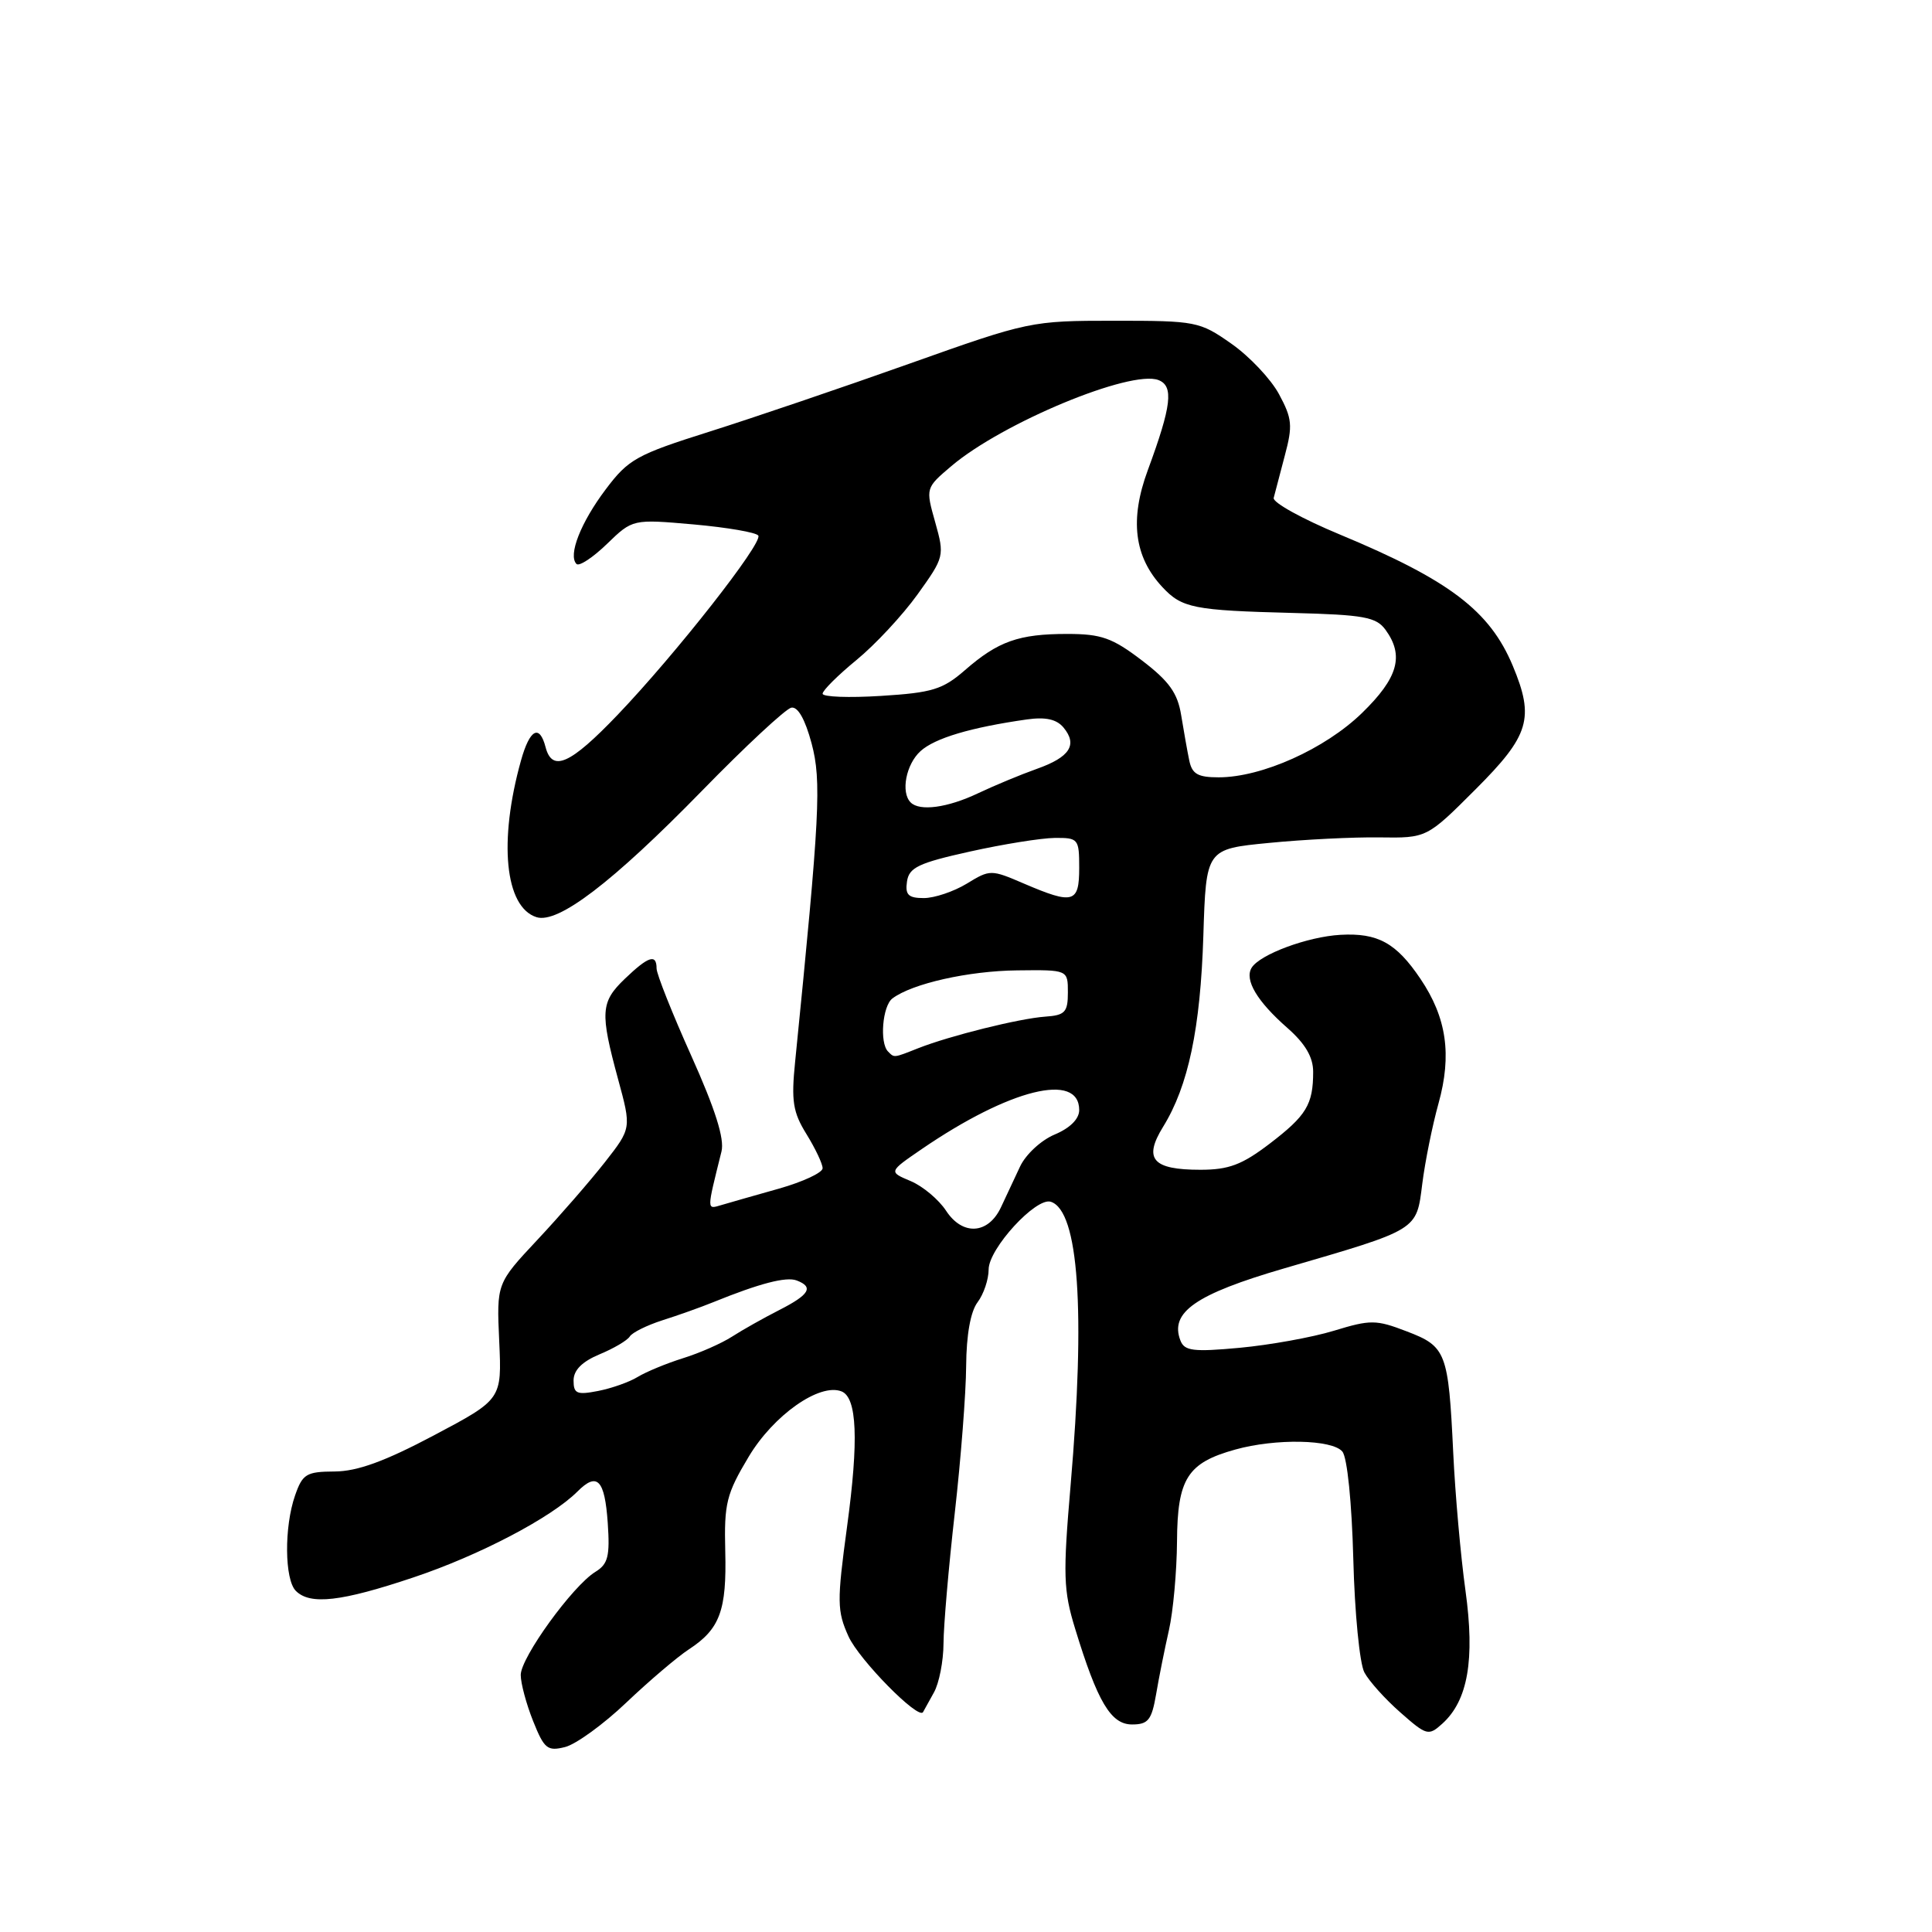 <?xml version="1.0" encoding="UTF-8" standalone="no"?>
<!DOCTYPE svg PUBLIC "-//W3C//DTD SVG 1.1//EN" "http://www.w3.org/Graphics/SVG/1.1/DTD/svg11.dtd" >
<svg xmlns="http://www.w3.org/2000/svg" xmlns:xlink="http://www.w3.org/1999/xlink" version="1.1" viewBox="0 0 256 256">
 <g >
 <path fill="currentColor"
d=" M 82.99 225.60 C 86.02 222.72 89.76 219.54 91.29 218.54 C 95.39 215.86 96.30 213.40 96.10 205.55 C 95.94 199.19 96.25 197.96 99.22 193.00 C 102.51 187.51 108.58 183.24 111.49 184.36 C 113.57 185.15 113.80 190.81 112.24 202.29 C 110.89 212.24 110.91 213.46 112.43 216.83 C 113.84 219.94 121.73 227.95 122.31 226.86 C 122.41 226.66 123.06 225.49 123.75 224.26 C 124.44 223.03 125.01 220.11 125.02 217.76 C 125.03 215.42 125.70 207.65 126.51 200.50 C 127.32 193.35 128.00 184.57 128.02 181.00 C 128.05 176.89 128.60 173.79 129.53 172.56 C 130.34 171.49 131.00 169.53 131.00 168.21 C 131.00 165.45 137.29 158.60 139.24 159.24 C 142.93 160.44 143.85 173.65 141.86 196.81 C 140.84 208.70 140.90 210.73 142.46 215.81 C 145.43 225.53 147.20 228.50 150.00 228.50 C 152.14 228.50 152.60 227.92 153.19 224.50 C 153.56 222.30 154.33 218.47 154.89 216.00 C 155.45 213.53 155.93 208.24 155.96 204.25 C 156.01 195.93 157.33 193.83 163.69 192.07 C 169.04 190.58 176.53 190.73 177.87 192.34 C 178.52 193.12 179.12 199.08 179.32 206.59 C 179.50 213.69 180.16 220.45 180.79 221.61 C 181.41 222.77 183.56 225.16 185.57 226.92 C 189.04 229.98 189.29 230.04 191.11 228.40 C 194.51 225.33 195.45 219.91 194.18 210.74 C 193.55 206.21 192.82 198.00 192.56 192.50 C 191.92 179.16 191.64 178.41 186.39 176.41 C 182.33 174.85 181.60 174.85 176.75 176.33 C 173.86 177.21 168.25 178.22 164.27 178.59 C 158.10 179.16 156.94 179.01 156.41 177.62 C 154.97 173.89 158.42 171.49 170.15 168.07 C 188.07 162.85 187.67 163.09 188.46 156.85 C 188.83 153.91 189.80 149.12 190.61 146.21 C 192.40 139.77 191.69 134.84 188.21 129.69 C 185.00 124.93 182.56 123.59 177.60 123.87 C 173.25 124.12 166.95 126.46 165.85 128.23 C 164.87 129.83 166.56 132.68 170.60 136.22 C 172.95 138.29 174.00 140.07 174.00 142.02 C 174.00 146.36 173.11 147.82 168.23 151.55 C 164.57 154.34 162.82 155.00 159.06 155.00 C 152.71 155.00 151.48 153.58 154.12 149.30 C 157.46 143.90 159.06 136.29 159.45 124.00 C 159.81 112.50 159.81 112.50 168.16 111.69 C 172.74 111.24 179.33 110.91 182.78 110.96 C 189.06 111.05 189.06 111.05 195.53 104.58 C 202.67 97.44 203.35 95.17 200.45 88.22 C 197.40 80.93 192.06 76.87 177.57 70.84 C 172.58 68.77 168.62 66.58 168.77 65.98 C 168.92 65.37 169.58 62.86 170.24 60.38 C 171.31 56.39 171.22 55.46 169.47 52.22 C 168.39 50.22 165.55 47.21 163.16 45.54 C 158.96 42.59 158.48 42.50 147.66 42.50 C 136.63 42.50 136.31 42.57 120.50 48.19 C 111.70 51.32 99.78 55.37 94.02 57.19 C 84.36 60.24 83.27 60.84 80.27 64.83 C 76.95 69.23 75.24 73.58 76.39 74.73 C 76.74 75.08 78.56 73.88 80.43 72.07 C 83.83 68.78 83.83 68.78 91.92 69.49 C 96.37 69.89 100.22 70.55 100.48 70.97 C 101.09 71.95 89.53 86.68 81.81 94.75 C 75.56 101.28 73.17 102.35 72.29 99.00 C 71.49 95.92 70.20 96.61 69.04 100.75 C 66.04 111.46 66.90 120.20 71.09 121.53 C 73.94 122.43 81.12 116.96 92.98 104.82 C 98.76 98.89 104.11 93.92 104.85 93.77 C 105.72 93.60 106.68 95.30 107.54 98.50 C 108.87 103.50 108.64 107.98 105.36 140.67 C 104.83 145.90 105.06 147.37 106.87 150.29 C 108.04 152.19 109.00 154.21 109.00 154.80 C 109.00 155.38 106.41 156.59 103.25 157.49 C 100.09 158.38 96.65 159.36 95.61 159.67 C 93.62 160.25 93.62 160.55 95.60 152.58 C 96.02 150.90 94.78 146.99 91.60 139.90 C 89.07 134.27 87.00 129.06 87.00 128.33 C 87.00 126.35 85.92 126.70 82.80 129.69 C 79.58 132.78 79.49 134.12 81.90 143.00 C 83.67 149.50 83.67 149.50 80.15 154.00 C 78.21 156.47 74.19 161.10 71.21 164.28 C 65.80 170.06 65.80 170.06 66.15 177.74 C 66.50 185.42 66.50 185.42 57.50 190.19 C 50.99 193.64 47.35 194.96 44.35 194.98 C 40.60 195.00 40.09 195.30 39.10 198.15 C 37.64 202.32 37.70 209.30 39.20 210.80 C 41.10 212.70 45.21 212.23 54.80 209.01 C 63.50 206.10 73.05 201.10 76.51 197.64 C 79.13 195.01 80.13 196.04 80.53 201.80 C 80.83 206.21 80.57 207.25 78.89 208.28 C 75.89 210.12 69.00 219.63 69.00 221.94 C 69.00 223.05 69.74 225.80 70.64 228.05 C 72.11 231.73 72.54 232.08 74.88 231.49 C 76.31 231.13 79.97 228.48 82.99 225.60 Z  M 76.00 182.92 C 76.00 181.56 77.12 180.43 79.43 179.46 C 81.32 178.68 83.13 177.61 83.45 177.09 C 83.77 176.57 85.71 175.61 87.76 174.95 C 89.82 174.30 92.85 173.22 94.50 172.55 C 100.63 170.06 104.19 169.13 105.57 169.67 C 107.86 170.54 107.26 171.55 103.25 173.59 C 101.19 174.64 98.38 176.22 97.00 177.11 C 95.62 178.00 92.70 179.29 90.50 179.97 C 88.30 180.66 85.60 181.78 84.50 182.45 C 83.40 183.13 81.04 183.96 79.25 184.31 C 76.44 184.86 76.00 184.67 76.00 182.92 Z  M 125.36 160.43 C 124.39 158.95 122.28 157.18 120.67 156.50 C 117.74 155.27 117.74 155.27 122.12 152.27 C 133.78 144.29 143.00 142.00 143.00 147.09 C 143.00 148.27 141.78 149.48 139.75 150.33 C 137.94 151.09 135.90 152.98 135.15 154.60 C 134.41 156.19 133.27 158.62 132.62 160.00 C 130.93 163.56 127.54 163.76 125.36 160.43 Z  M 117.67 139.33 C 116.53 138.19 116.93 133.29 118.25 132.30 C 120.86 130.33 128.33 128.65 134.79 128.58 C 141.50 128.50 141.50 128.50 141.50 131.50 C 141.50 134.12 141.12 134.53 138.50 134.71 C 135.08 134.95 125.87 137.24 121.68 138.89 C 118.37 140.20 118.51 140.18 117.67 139.33 Z  M 120.18 116.81 C 120.45 114.95 121.70 114.35 128.50 112.84 C 132.90 111.86 137.96 111.05 139.75 111.03 C 142.88 111.00 143.00 111.15 143.00 115.00 C 143.00 119.66 142.22 119.88 135.70 117.09 C 131.31 115.20 131.19 115.20 128.10 117.09 C 126.37 118.14 123.81 119.00 122.41 119.00 C 120.36 119.00 119.92 118.57 120.18 116.81 Z  M 120.67 106.33 C 119.33 105.00 120.05 101.27 121.97 99.53 C 123.88 97.80 128.63 96.39 136.06 95.33 C 138.55 94.98 140.00 95.30 140.92 96.40 C 142.82 98.69 141.76 100.33 137.38 101.88 C 135.24 102.64 131.73 104.10 129.56 105.13 C 125.55 107.03 121.87 107.53 120.67 106.33 Z  M 157.58 100.75 C 157.32 99.51 156.85 96.82 156.51 94.76 C 156.04 91.84 154.92 90.26 151.31 87.51 C 147.39 84.52 145.93 84.00 141.42 84.00 C 134.99 84.00 132.25 84.97 127.86 88.80 C 124.92 91.36 123.52 91.79 116.75 92.21 C 112.49 92.48 109.00 92.35 109.00 91.92 C 109.00 91.49 111.02 89.48 113.48 87.46 C 115.95 85.44 119.59 81.53 121.58 78.76 C 125.13 73.81 125.17 73.67 123.92 69.20 C 122.64 64.66 122.64 64.66 126.07 61.75 C 132.83 56.02 149.84 48.96 153.50 50.36 C 155.55 51.15 155.24 53.76 152.09 62.30 C 149.67 68.85 150.28 73.78 154.01 77.78 C 156.61 80.58 158.16 80.88 171.33 81.22 C 180.71 81.46 182.35 81.76 183.58 83.44 C 186.09 86.88 185.26 89.82 180.47 94.48 C 175.57 99.24 167.20 103.00 161.48 103.00 C 158.71 103.00 157.95 102.56 157.58 100.75 Z "/>
</g>
</svg>